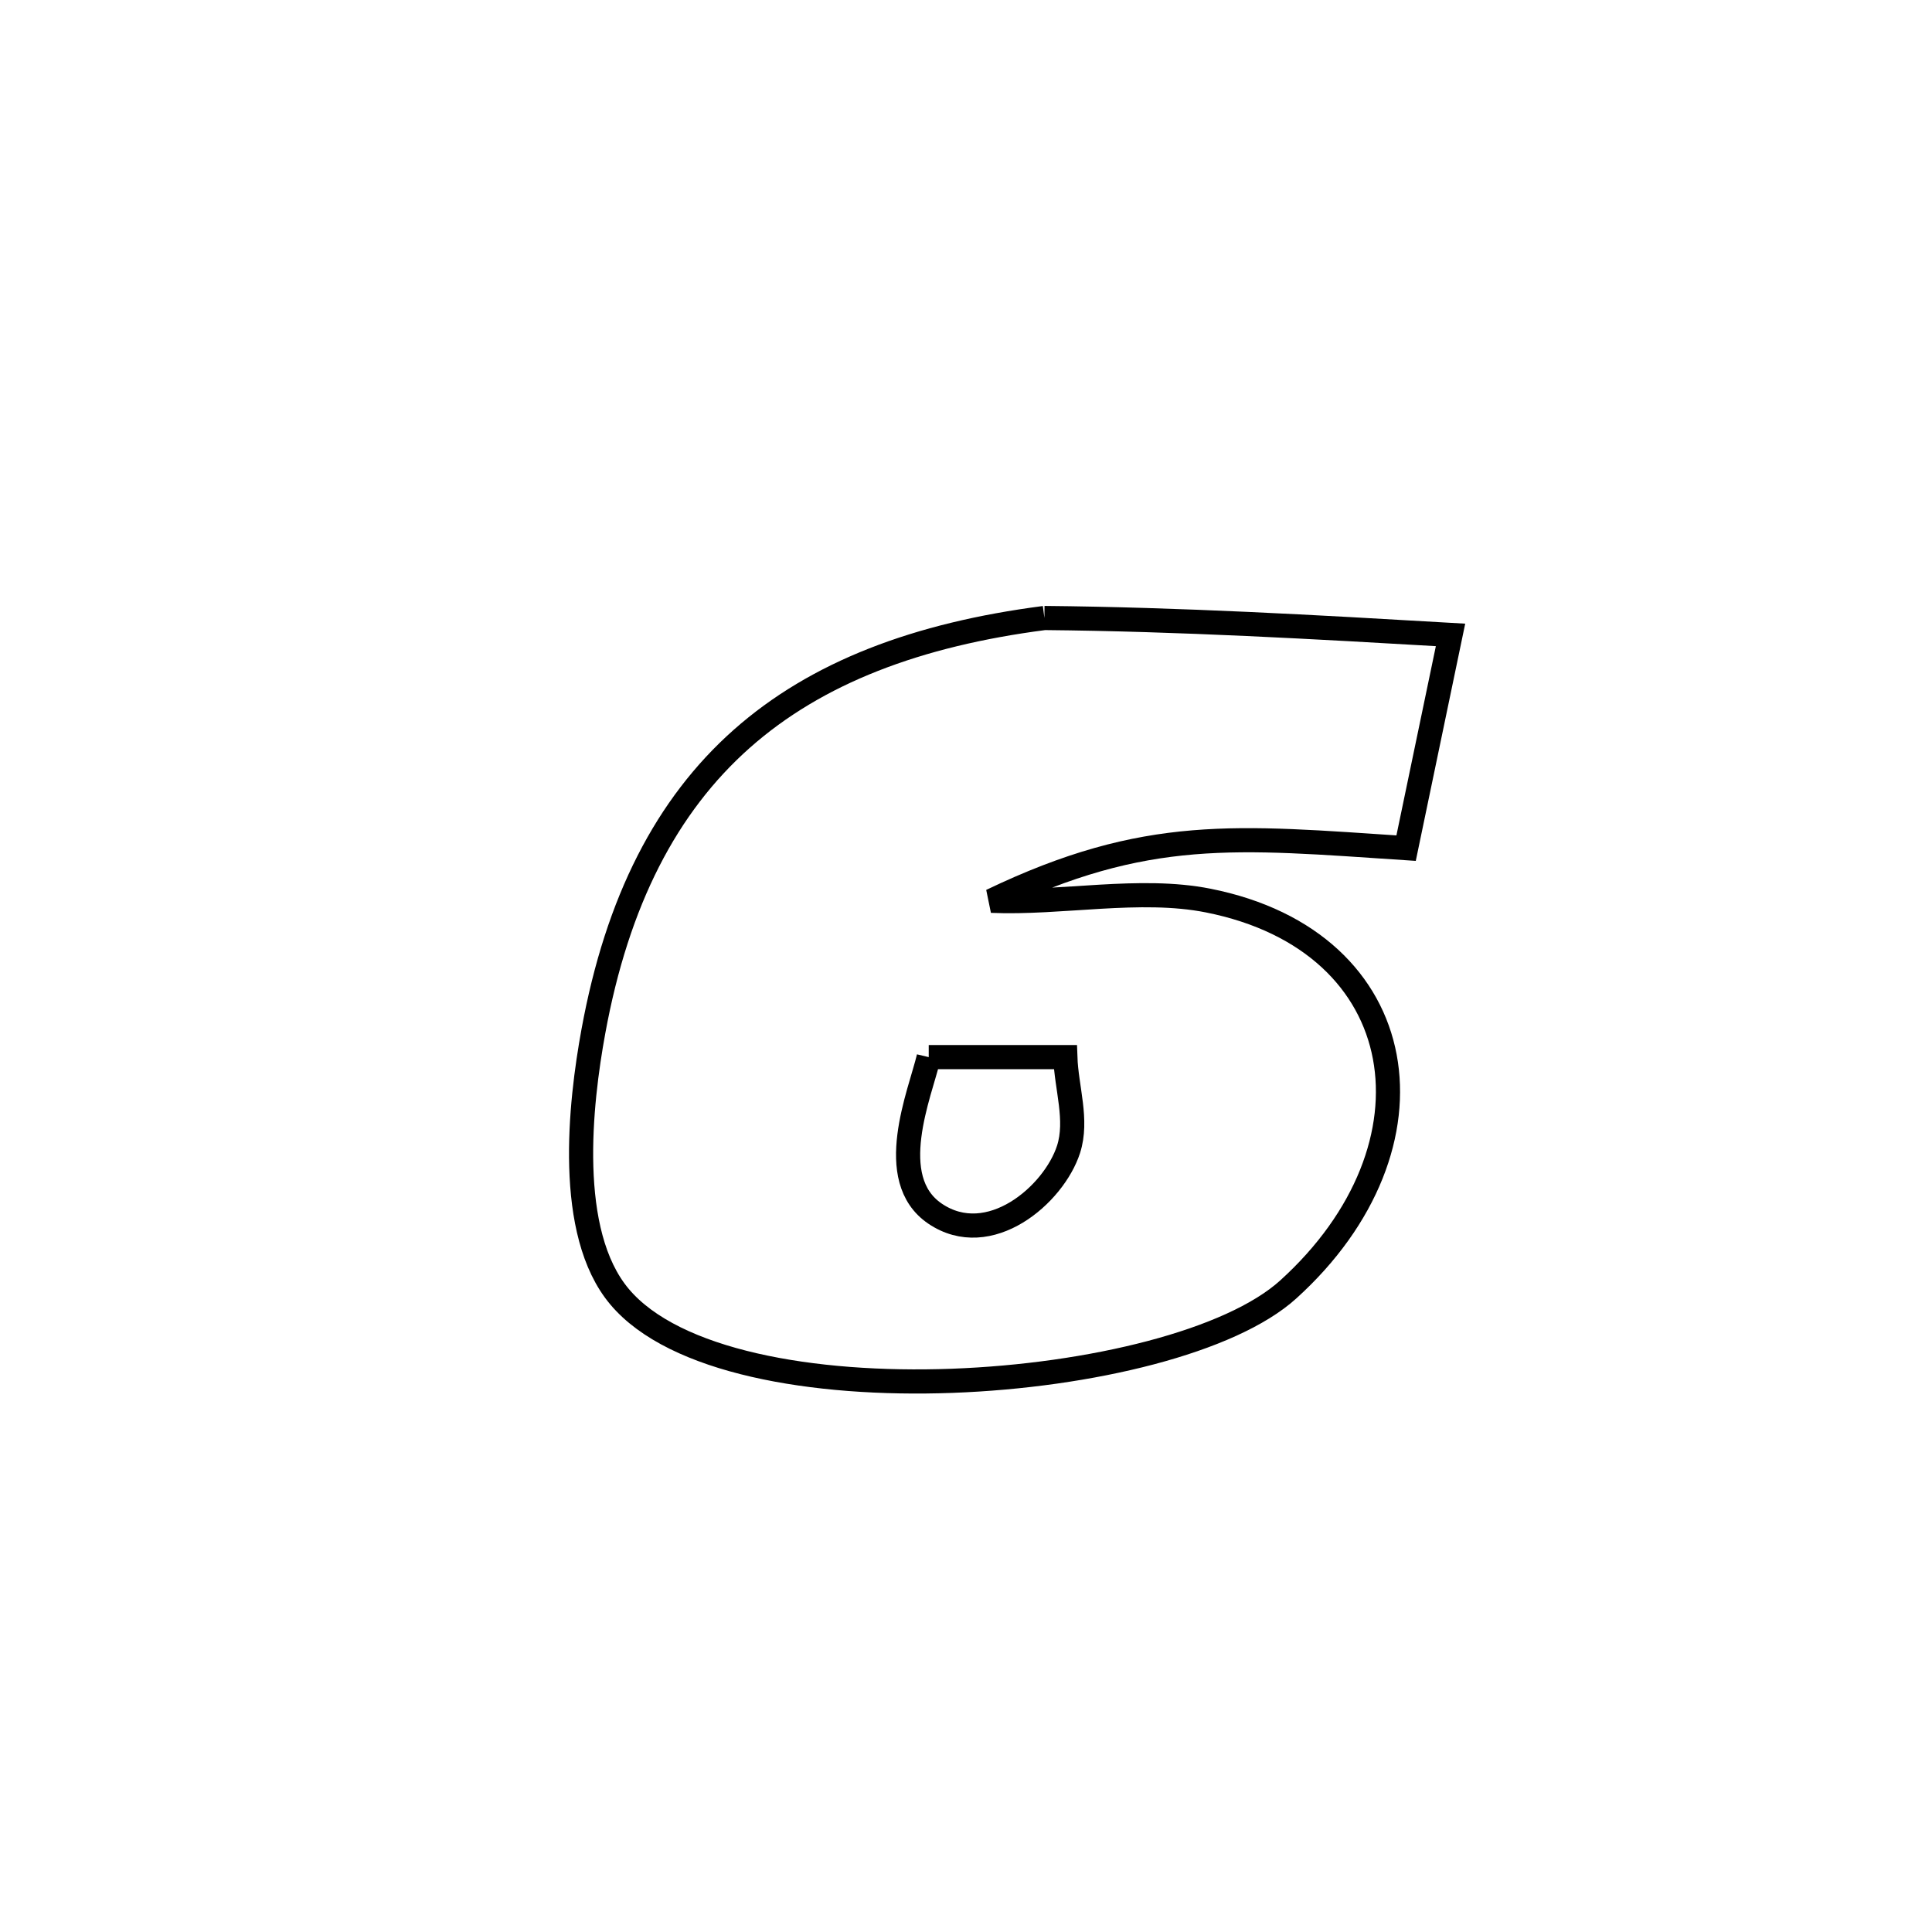 <svg xmlns="http://www.w3.org/2000/svg" viewBox="0.0 0.0 24.0 24.0" height="200px" width="200px"><path fill="none" stroke="black" stroke-width=".3" stroke-opacity="1.0"  filling="0" d="M12.974 7.677 L12.974 7.677 C14.661 7.693 16.334 7.789 18.019 7.887 L18.019 7.887 C17.835 8.77 17.651 9.653 17.467 10.536 L17.467 10.536 C15.36 10.397 14.244 10.265 12.316 11.19 L12.316 11.19 C13.181 11.227 14.162 11.019 15.008 11.187 C17.573 11.696 17.963 14.243 16.003 16.018 C15.291 16.663 13.555 17.089 11.826 17.153 C10.098 17.216 8.377 16.916 7.697 16.109 C7.025 15.313 7.208 13.703 7.371 12.813 C7.668 11.189 8.281 10.006 9.213 9.179 C10.146 8.352 11.398 7.881 12.974 7.677 L12.974 7.677"></path>
<path fill="none" stroke="black" stroke-width=".3" stroke-opacity="1.0"  filling="0" d="M11.537 13.132 L11.537 13.132 C12.102 13.132 12.668 13.132 13.234 13.132 L13.234 13.132 C13.247 13.514 13.391 13.913 13.274 14.277 C13.091 14.844 12.288 15.532 11.615 15.076 C10.977 14.643 11.429 13.586 11.537 13.132 L11.537 13.132"></path></svg>